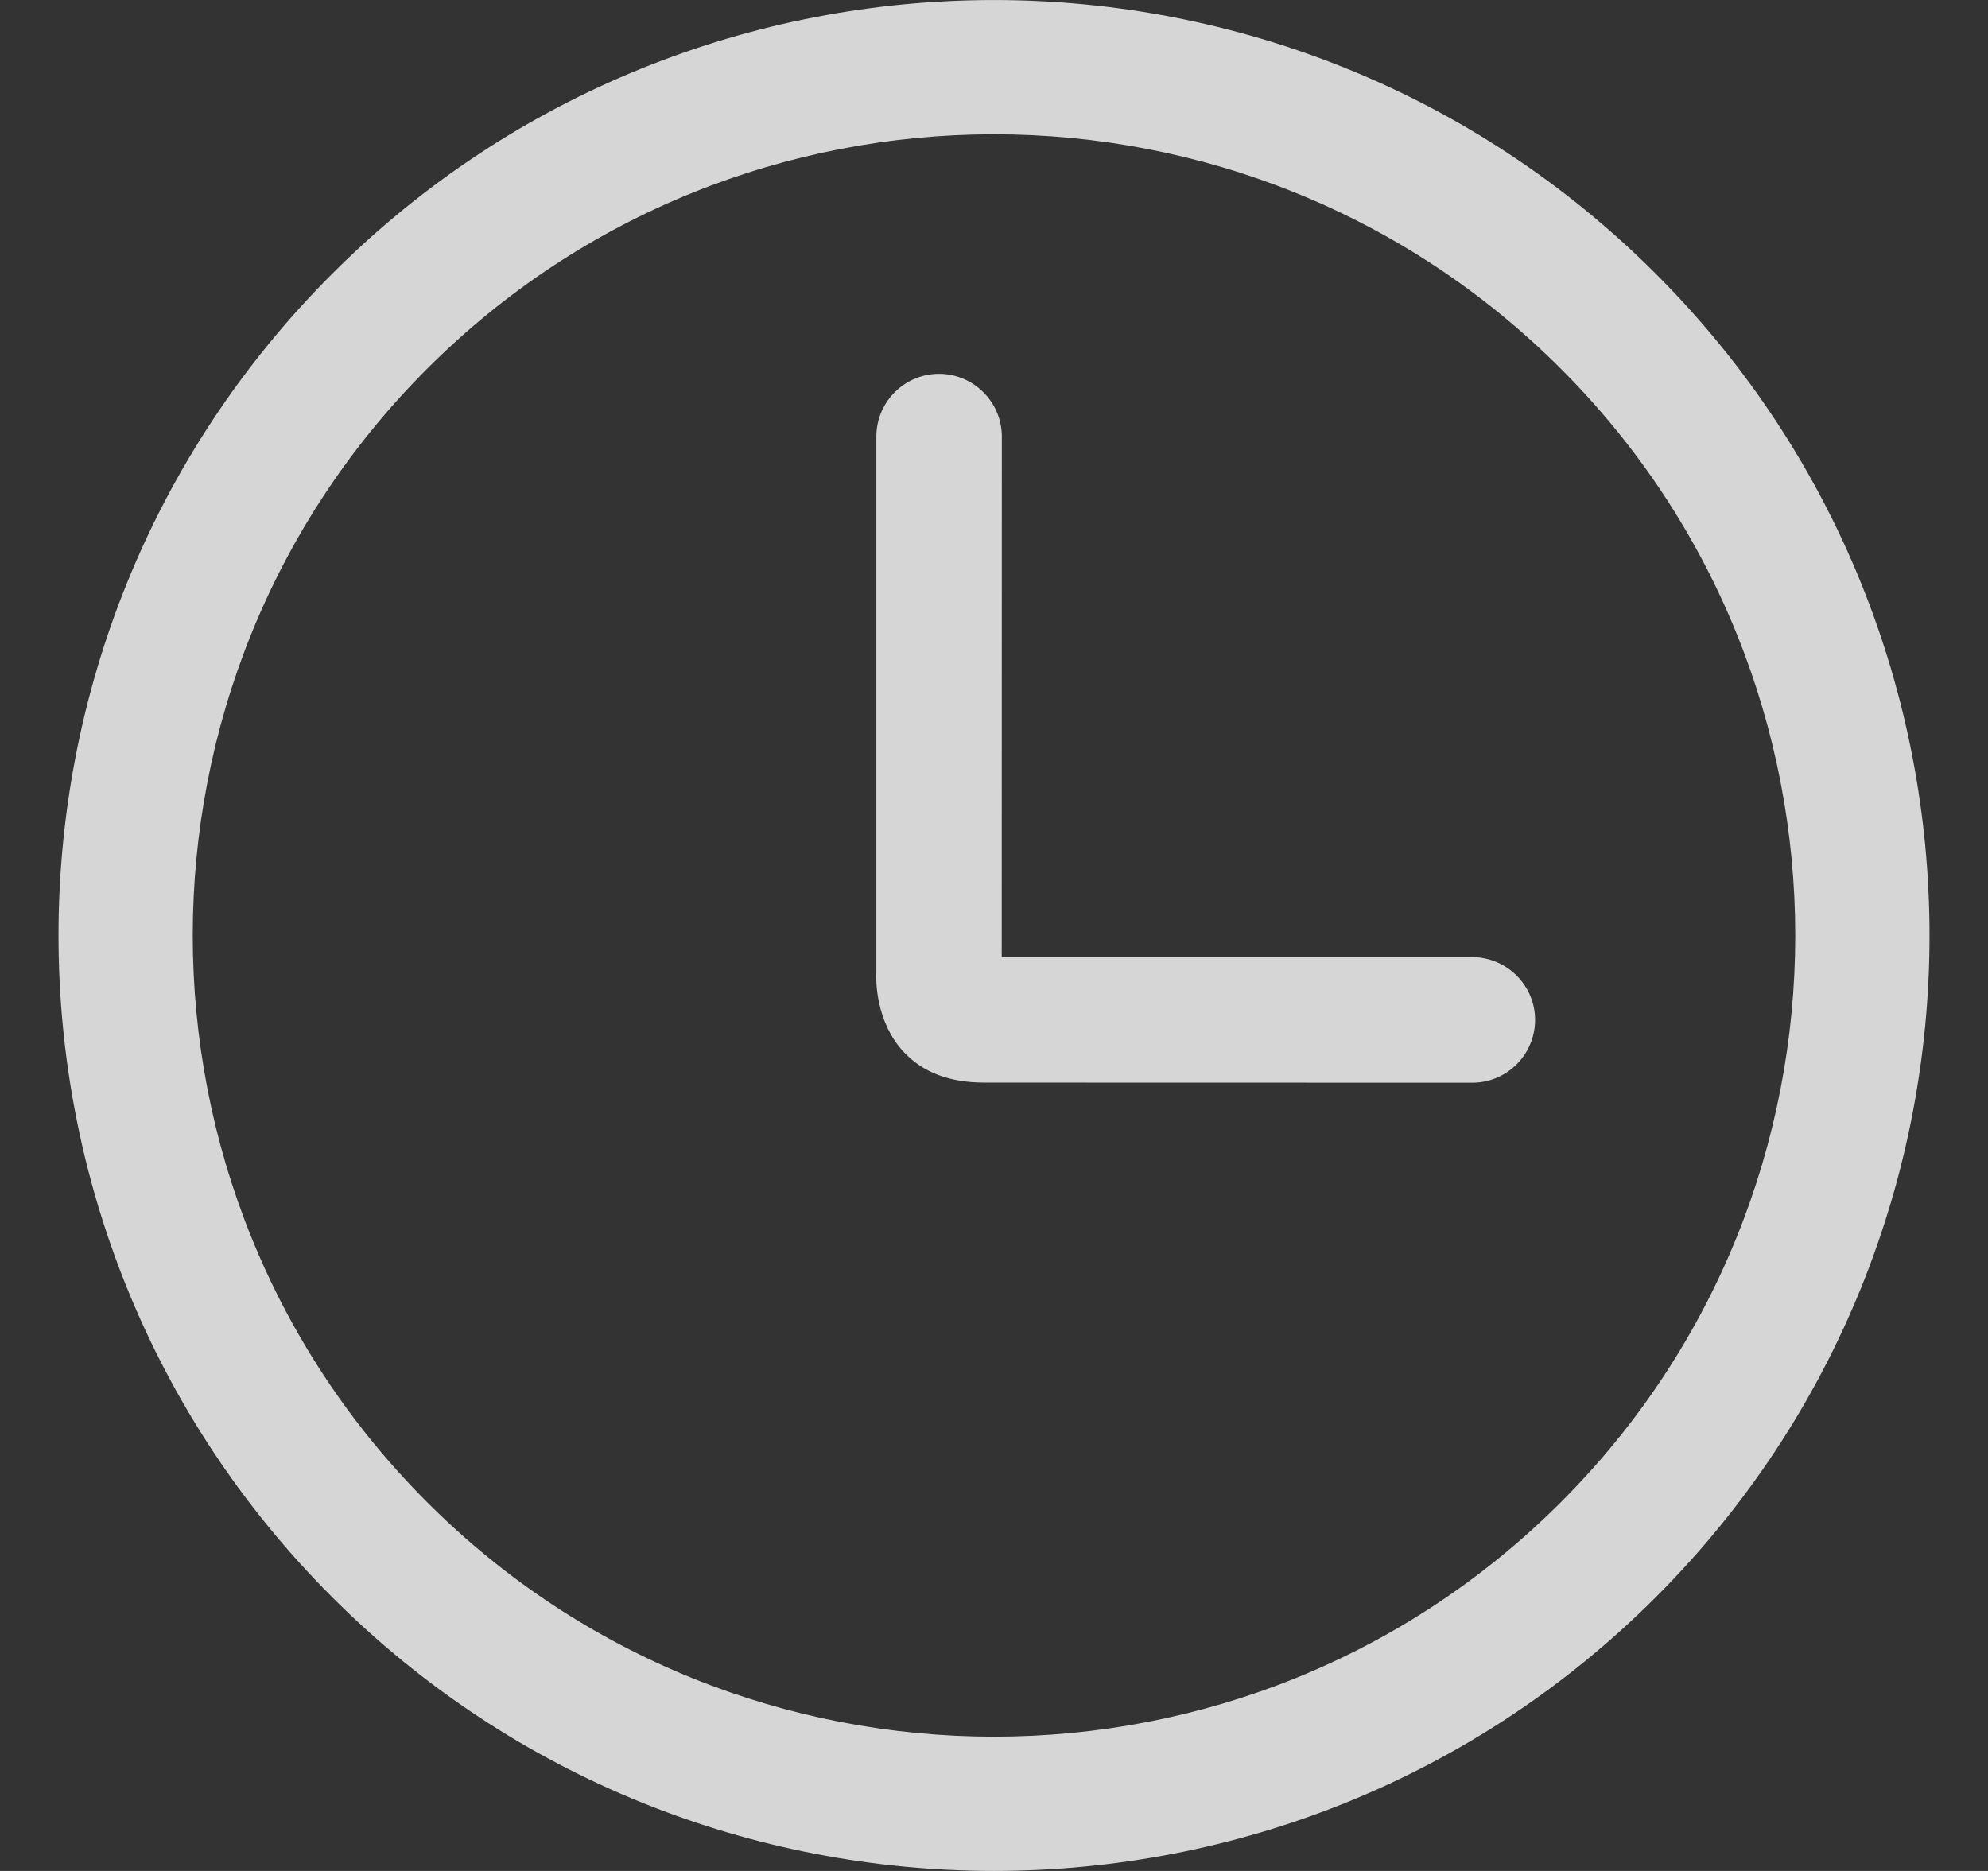 <svg width="17" height="16" viewBox="0 0 17 16" fill="none" xmlns="http://www.w3.org/2000/svg">
<rect x="0" y="0" width="17" height="16" fill="#333333" stroke="none"/>
<path fill-rule="evenodd" clip-rule="evenodd" d="M2.841 2.341C5.961 -0.78 11.039 -0.78 14.159 2.341C17.28 5.461 17.28 10.539 14.159 13.659C11.039 16.78 5.961 16.78 2.841 13.659C-0.28 10.539 -0.28 5.461 2.841 2.341ZM3.653 12.847C6.325 15.52 10.674 15.52 13.347 12.847C16.02 10.175 16.02 5.825 13.347 3.153C10.674 0.48 6.325 0.48 3.653 3.153C0.98 5.826 0.98 10.174 3.653 12.847ZM8.566 8.185H12.59C12.887 8.187 13.127 8.427 13.127 8.722C13.127 9.018 12.886 9.259 12.591 9.259L8.416 9.258C8.121 9.258 7.892 9.171 7.73 8.998C7.483 8.736 7.492 8.371 7.493 8.329C7.493 8.327 7.494 8.326 7.494 8.325V3.733C7.494 3.438 7.734 3.197 8.03 3.197C8.325 3.197 8.567 3.438 8.567 3.733L8.566 8.185Z" fill="#ffffff" fill-opacity="0.8"/>
</svg>
